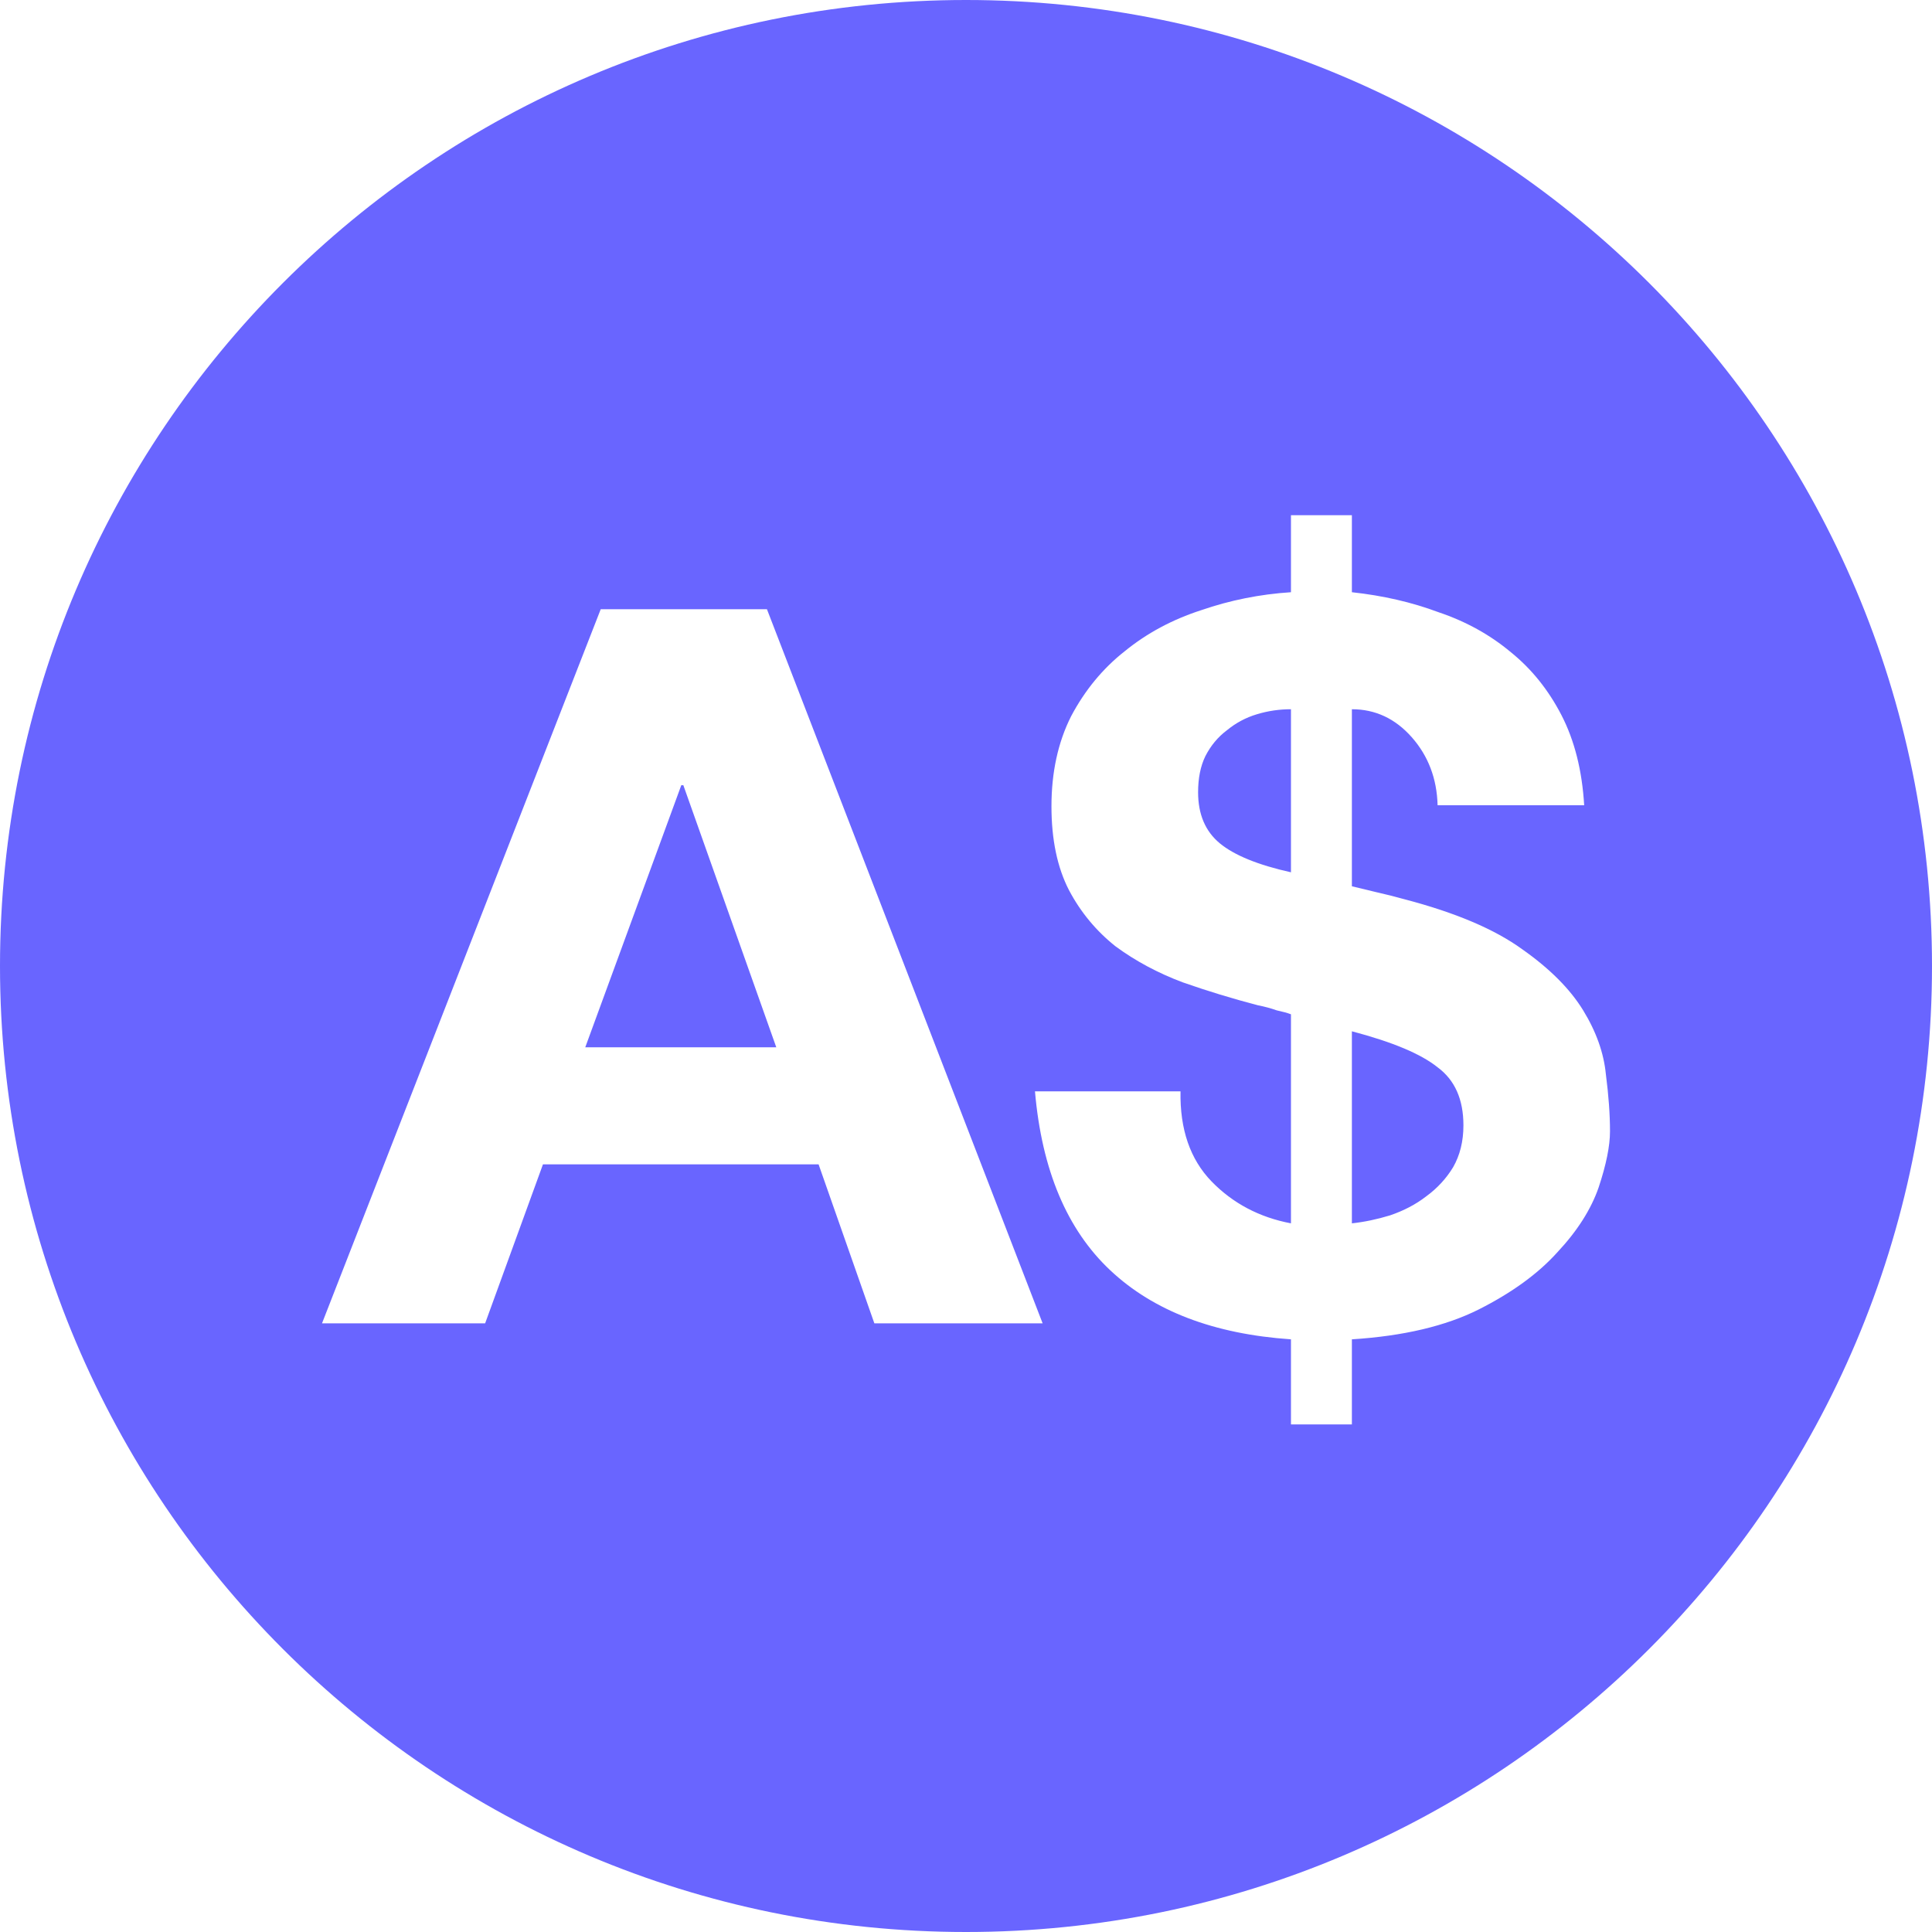 <svg width="30" height="30" viewBox="0 0 30 30" fill="none" xmlns="http://www.w3.org/2000/svg">
  <path fill-rule="evenodd" clip-rule="evenodd" d="M15 0C6.716 0 0 6.716 0 15C0 23.284 6.716 30 15 30C23.284 30 30 23.284 30 15C30 6.716 23.284 0 15 0ZM16.071 16.946H18.331C18.32 17.536 18.481 18.002 18.812 18.344C19.143 18.685 19.555 18.903 20.046 18.996V15.75C19.993 15.729 19.918 15.709 19.822 15.688C19.736 15.657 19.64 15.631 19.533 15.61C19.138 15.507 18.748 15.388 18.363 15.253C17.978 15.108 17.631 14.922 17.321 14.694C17.022 14.456 16.781 14.166 16.6 13.824C16.418 13.472 16.327 13.037 16.327 12.52C16.327 11.992 16.429 11.525 16.632 11.122C16.846 10.718 17.123 10.381 17.465 10.112C17.807 9.833 18.203 9.62 18.652 9.475C19.101 9.32 19.565 9.227 20.046 9.196V8H20.992V9.196C21.473 9.248 21.922 9.351 22.339 9.507C22.766 9.651 23.14 9.859 23.461 10.128C23.782 10.387 24.044 10.713 24.247 11.106C24.45 11.5 24.567 11.966 24.599 12.504H22.323C22.312 12.09 22.178 11.738 21.922 11.448C21.666 11.158 21.356 11.013 20.992 11.013V13.762L21.377 13.855C21.516 13.886 21.66 13.922 21.81 13.964C22.601 14.171 23.21 14.43 23.637 14.74C24.065 15.041 24.38 15.357 24.583 15.688C24.786 16.019 24.904 16.351 24.936 16.682C24.979 17.013 25 17.308 25 17.567C25 17.795 24.941 18.085 24.824 18.437C24.706 18.779 24.492 19.115 24.182 19.446C23.883 19.778 23.477 20.073 22.964 20.332C22.451 20.59 21.794 20.746 20.992 20.797V22.118H20.046V20.797C18.849 20.715 17.914 20.358 17.241 19.726C16.568 19.094 16.177 18.168 16.071 16.946ZM20.992 16.014V18.996C21.185 18.975 21.382 18.934 21.585 18.872C21.799 18.799 21.986 18.701 22.146 18.577C22.317 18.452 22.456 18.302 22.563 18.126C22.67 17.94 22.724 17.722 22.724 17.474C22.724 17.07 22.59 16.77 22.323 16.573C22.066 16.366 21.623 16.18 20.992 16.014ZM20.046 13.545V11.013C19.865 11.013 19.688 11.039 19.517 11.091C19.346 11.142 19.191 11.225 19.052 11.339C18.913 11.443 18.801 11.577 18.716 11.743C18.641 11.898 18.604 12.085 18.604 12.302C18.604 12.644 18.716 12.908 18.94 13.094C19.165 13.28 19.533 13.431 20.046 13.545ZM10.579 12.193L9.088 16.262H12.054L10.611 12.193H10.579ZM5 20.549L9.328 9.46H11.909L16.19 20.549H13.577L12.711 18.08H8.431L7.533 20.549H5Z" fill="#6965FF"/>
</svg>

